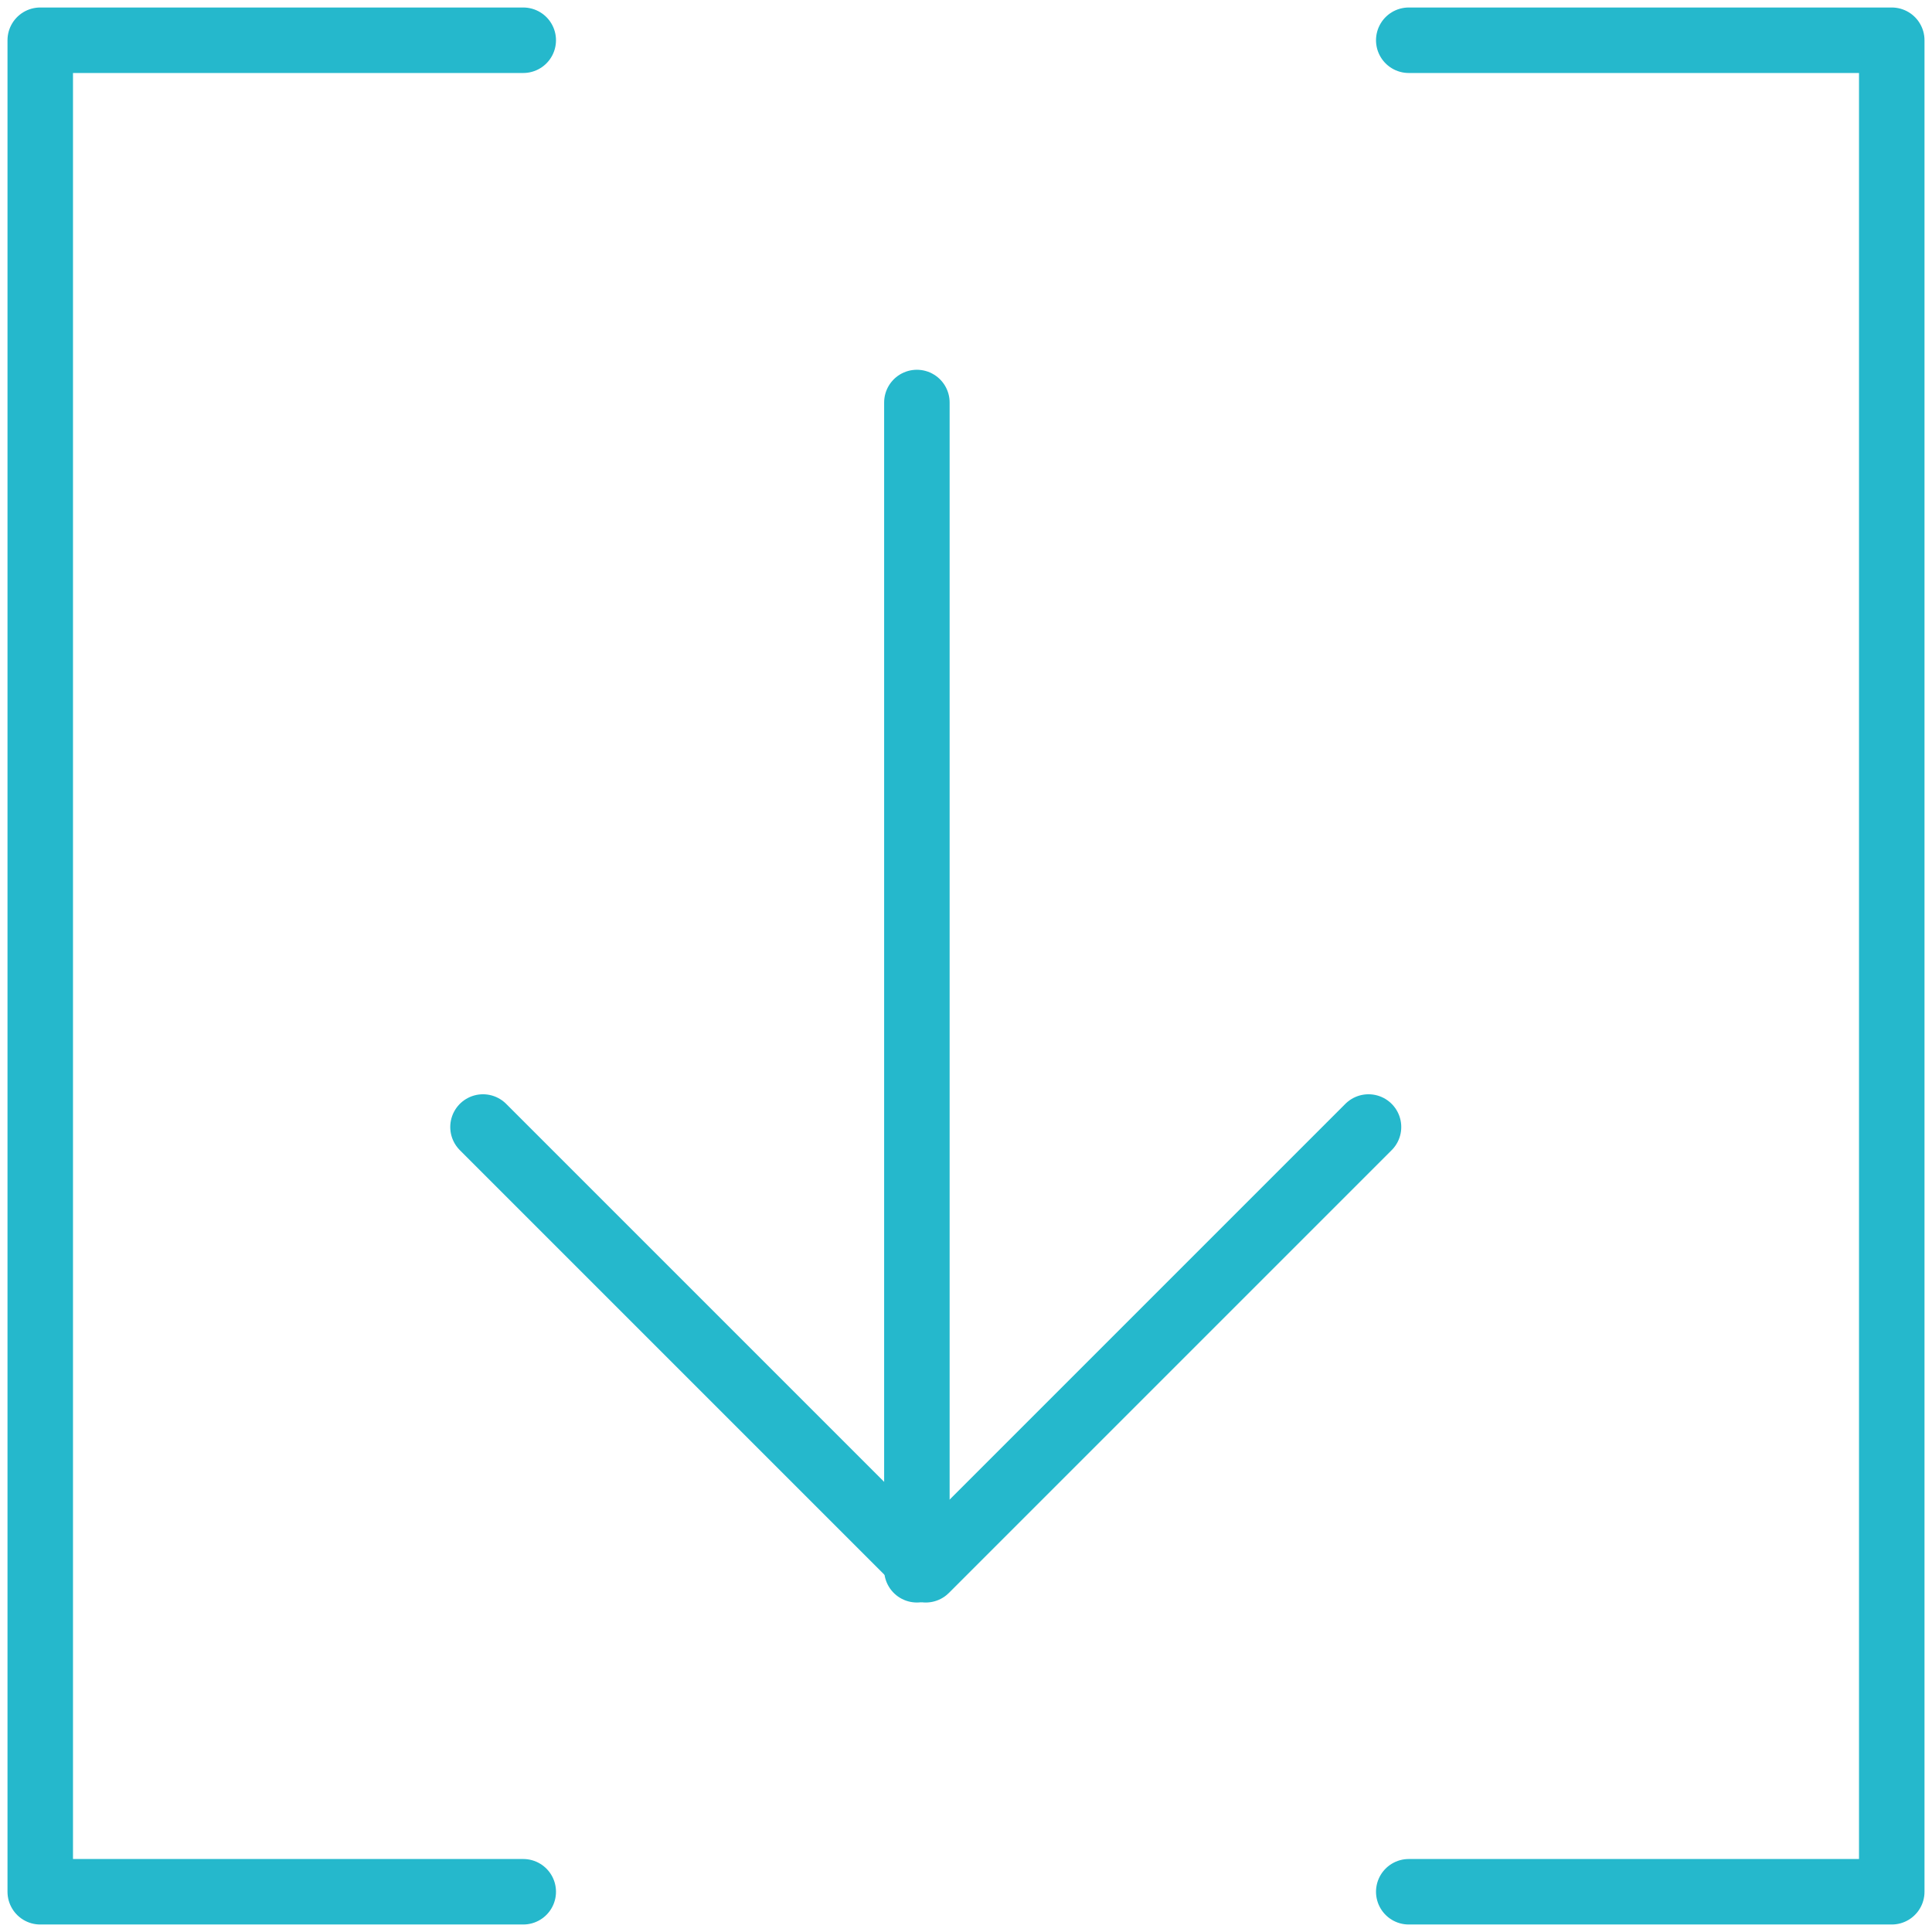 <svg xmlns="http://www.w3.org/2000/svg" width="59" height="59" viewBox="0 0 59 59">
  <g fill="none" fill-rule="evenodd" stroke="#25B8CC" stroke-width="2" stroke-linecap="round" stroke-linejoin="round">
    <path d="M28,47.938 L28,12.292"/>
    <polyline points="41.792 34.417 28.271 47.938 14.75 34.417"/>
    <polyline points="43.021 1.229 57.771 1.229 57.771 57.771 43.021 57.771"/>
    <polyline points="15.979 1.229 1.229 1.229 1.229 57.771 15.979 57.771"/>
  </g>
</svg>
